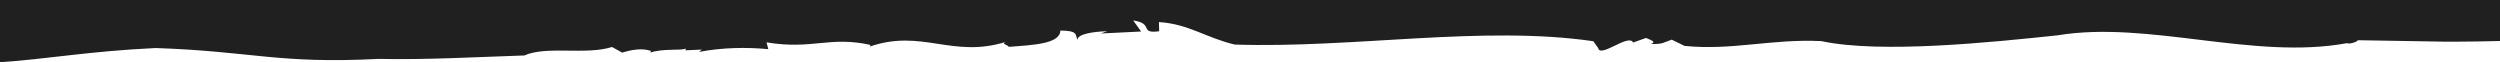 <?xml version="1.0" encoding="UTF-8"?>
<svg id="Layer_2" data-name="Layer 2" xmlns="http://www.w3.org/2000/svg" viewBox="0 0 2880 71.63">
  <defs>
    <style>
      .cls-1 {
        fill: #202020;
      }
    </style>
  </defs>
  <g id="Layer_2-2" data-name="Layer 2">
    <g>
      <path class="cls-1" d="M604.43,63.9h-.44c-.7.32-1.53.47-2.16.8l2.6-.8Z"/>
      <path class="cls-1" d="M0,71.63c51.71-3.18,102.27-12.71,179.35-16.3,111.55,3.81,141.14,18.48,256.75,12.52,55.15,1.19,113.99-2.19,167.89-3.96,25.58-11.43,70.78-.16,101.06-9.75l11.74,6.48c10.43-3.27,22.68-5.5,33.16-1.99l-.66,1.88c15.59-4.91,33.16-1.98,40.91-4.44l-.65,1.9,18.93-.84-3.25,2.69c27.18-5.2,55.18-5.55,79.86-3.17l-2.05-7.85c52.77,8.78,72.07-7.5,119.7,2.91l-.65,1.9c60.2-20.71,95.17,14.1,157.22-5.55-7.74,2.45,3.32,4.04,2.69,5.95,28.58-2.24,59.1-3.41,59.55-18.83,20.83.21,16.96,4.83,19.67,10.78-.12-6.76,17.97-9.56,34.23-9.98l-7.48,2.61,46.6-2.3-9.15-12.75c24.7,3.67,6.28,15.55,29.94,12.46l-.3-10.56c34.17,2.08,54.22,18.09,87.3,25.88,137.49,4.52,285.22-22.43,413.15-3.83l5.64,7.95c2.46,11.6,35.29-17.17,40.17-6.44l14.88-5.29c4.18,2.07,13,4.29,5.59,6.9,13.76.45,14.09-1.45,24-4.96l14.77,7.21c54.29,5.6,100.45-8.32,157.57-5.5,68.63,14.71,197.8,1.19,272.22-6.68,104.61-17.32,226.29,28.84,333.4,9.02,3.48,1.64,12.51-2.05,12.44-3.38l98.03,1.64s28.28.26,65.8-.73V0H0v71.63Z"/>
    </g>
  </g>
</svg>